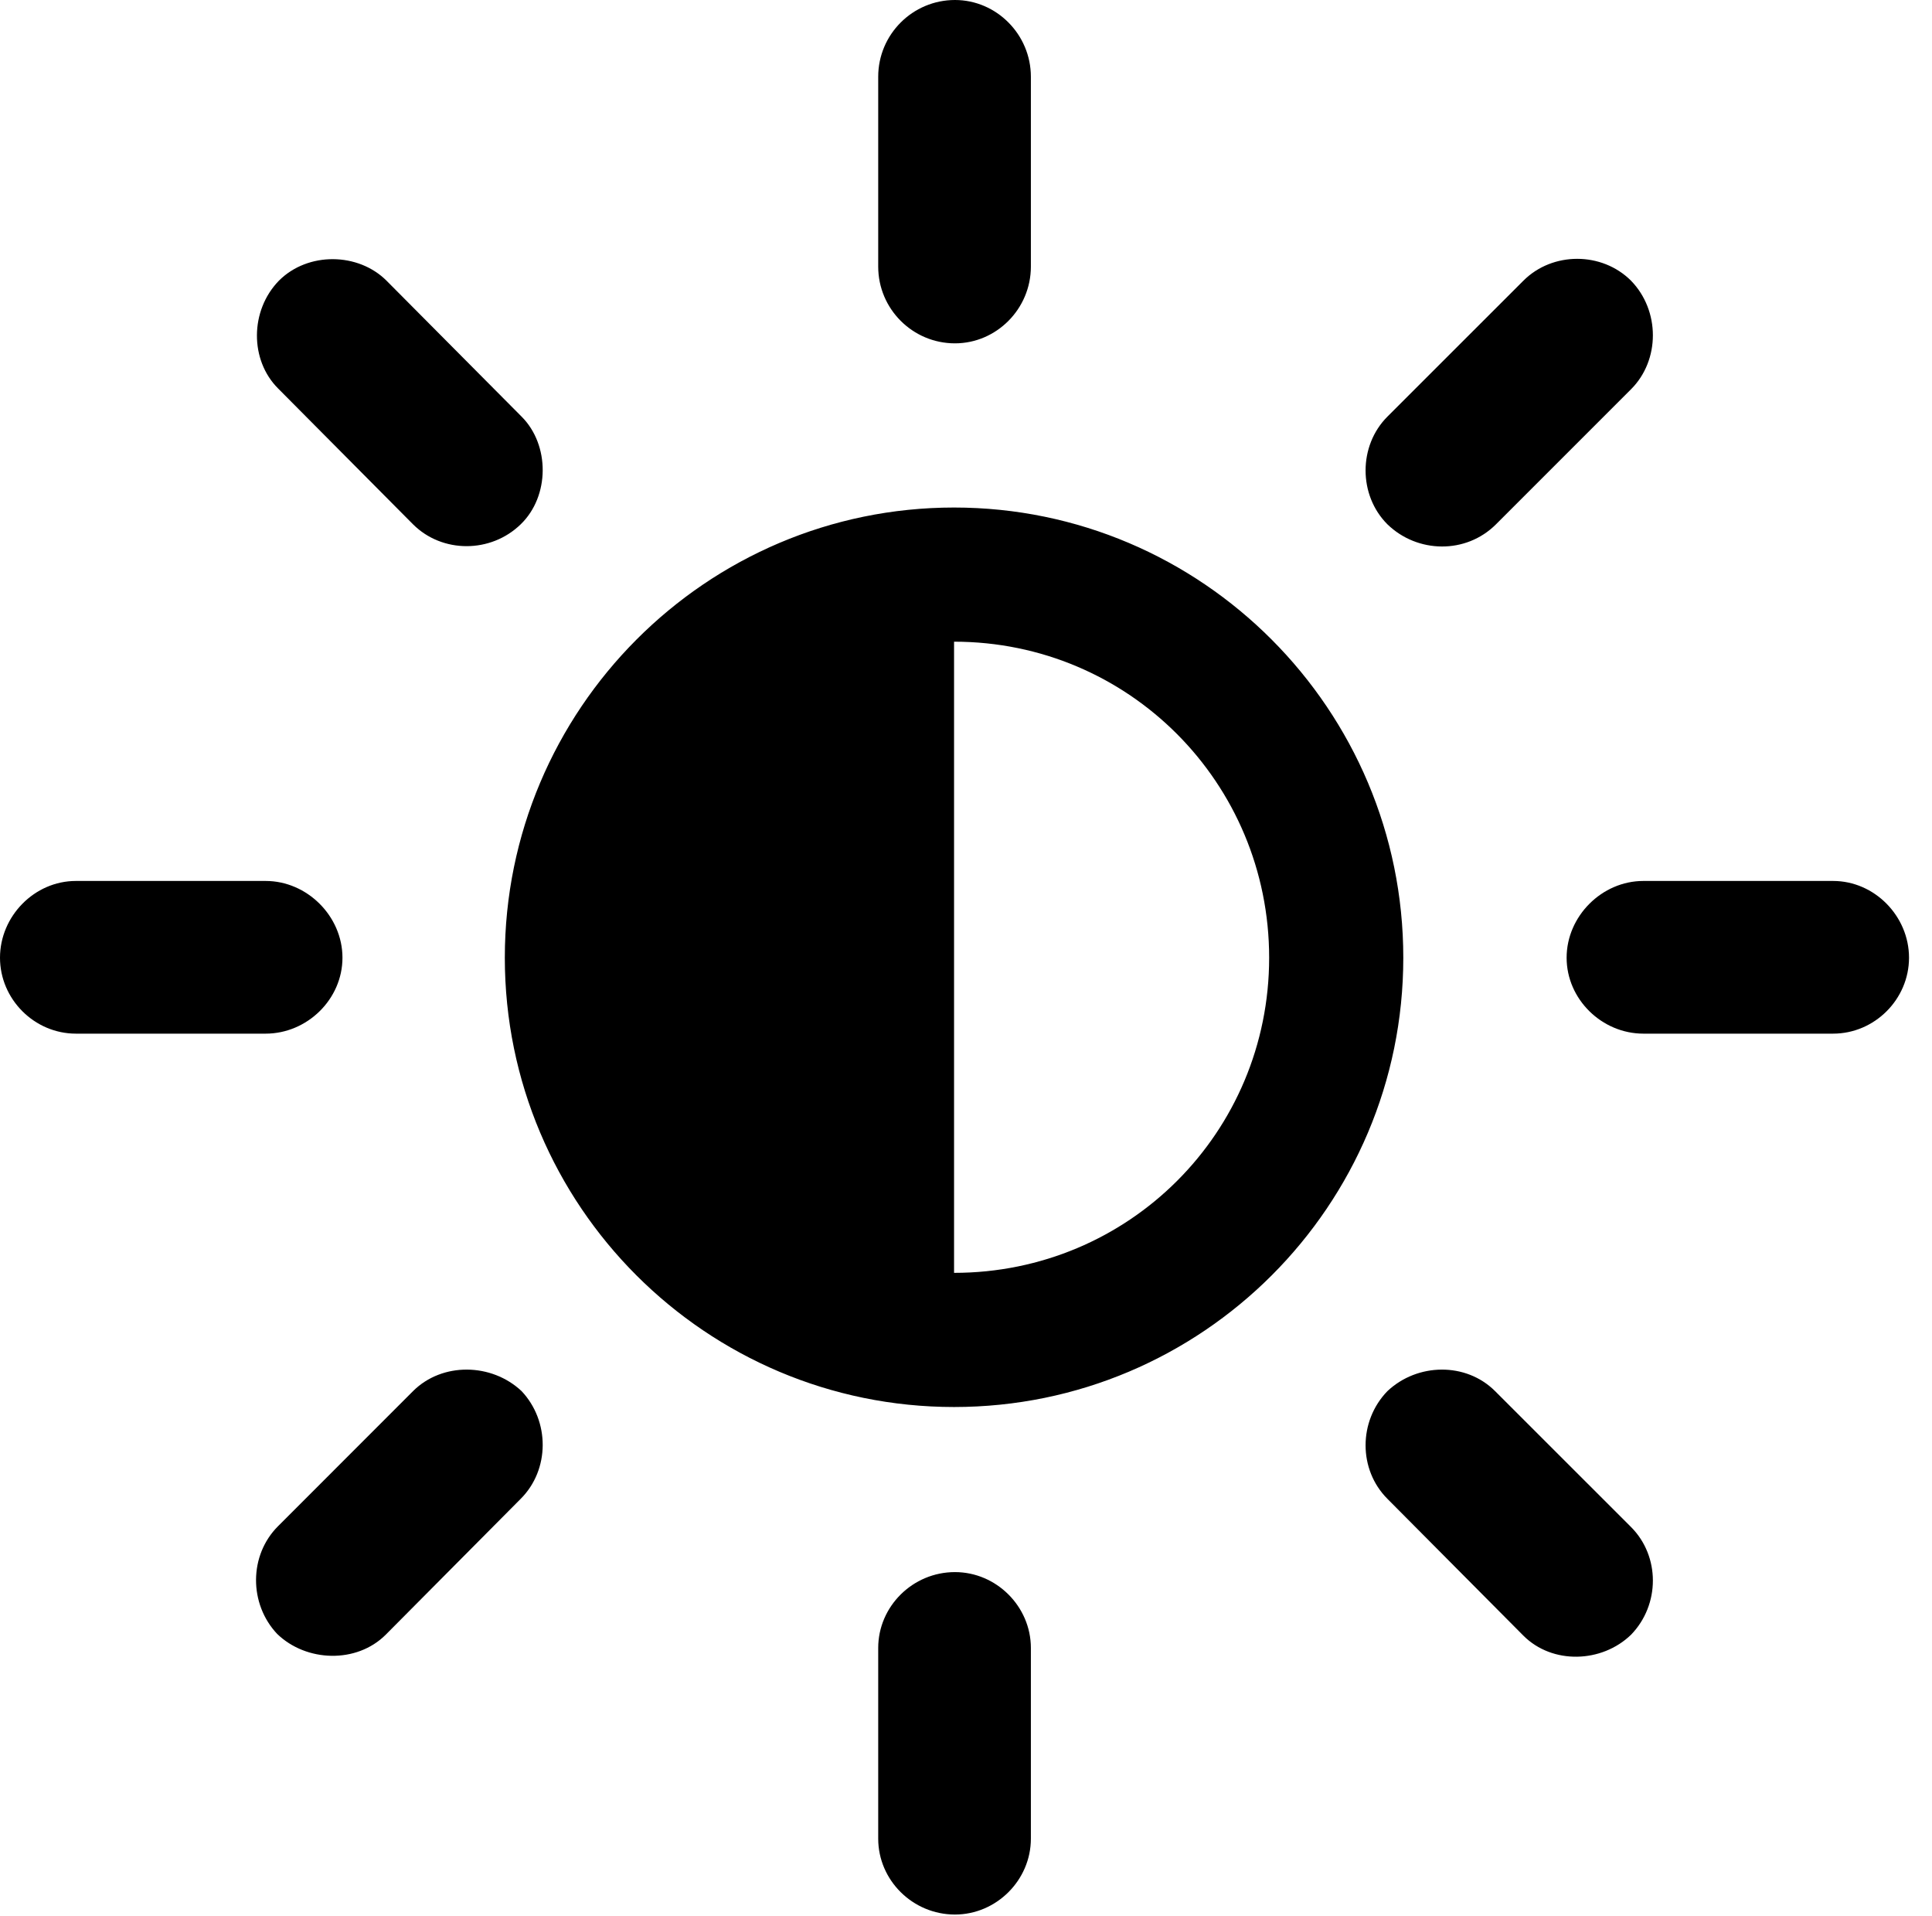 <svg version="1.1" xmlns="http://www.w3.org/2000/svg" xmlns:xlink="http://www.w3.org/1999/xlink" viewBox="0 0 29.928 29.682">
 <g>
  
  <path d="M14.793 5.318C15.435 5.318 15.969 4.785 15.969 4.129L15.969 1.189C15.969 0.533 15.435 0 14.793 0C14.137 0 13.604 0.533 13.604 1.189L13.604 4.129C13.604 4.785 14.137 5.318 14.793 5.318ZM21.492 8.121C21.957 8.572 22.709 8.586 23.174 8.121L25.266 6.029C25.717 5.578 25.717 4.812 25.266 4.348C24.814 3.896 24.049 3.896 23.598 4.348L21.492 6.453C21.041 6.904 21.041 7.67 21.492 8.121ZM24.268 14.834C24.268 15.477 24.814 16.01 25.457 16.01L28.396 16.01C29.039 16.01 29.572 15.477 29.572 14.834C29.572 14.191 29.039 13.645 28.396 13.645L25.457 13.645C24.814 13.645 24.268 14.191 24.268 14.834ZM21.492 21.547C21.041 22.012 21.041 22.764 21.492 23.215L23.598 25.334C24.049 25.785 24.814 25.758 25.266 25.32C25.717 24.855 25.717 24.104 25.266 23.652L23.16 21.547C22.709 21.096 21.957 21.109 21.492 21.547ZM14.793 24.35C14.137 24.35 13.604 24.883 13.604 25.525L13.604 28.479C13.604 29.121 14.137 29.654 14.793 29.654C15.435 29.654 15.969 29.121 15.969 28.479L15.969 25.525C15.969 24.883 15.435 24.35 14.793 24.35ZM8.08 21.547C7.615 21.109 6.85 21.096 6.398 21.547L4.307 23.639C3.855 24.09 3.855 24.842 4.293 25.307C4.744 25.744 5.523 25.771 5.975 25.32L8.066 23.215C8.518 22.764 8.518 22.012 8.08 21.547ZM5.305 14.834C5.305 14.191 4.758 13.645 4.115 13.645L1.176 13.645C0.533 13.645 0 14.191 0 14.834C0 15.477 0.533 16.01 1.176 16.01L4.115 16.01C4.758 16.01 5.305 15.477 5.305 14.834ZM8.066 8.121C8.518 7.684 8.518 6.891 8.08 6.453L5.988 4.348C5.551 3.91 4.771 3.896 4.32 4.348C3.869 4.812 3.869 5.578 4.307 6.016L6.398 8.121C6.85 8.572 7.602 8.572 8.066 8.121ZM14.779 21.793C18.621 21.793 21.738 18.676 21.738 14.834C21.738 10.992 18.621 7.861 14.779 7.861C10.938 7.861 7.82 10.992 7.82 14.834C7.82 18.676 10.938 21.793 14.779 21.793ZM14.779 19.715L14.779 9.939C17.486 9.939 19.66 12.127 19.66 14.834C19.66 17.541 17.486 19.715 14.779 19.715Z" style="fill:hsl(0 0 0/0.85)"></path>
 </g>
</svg>